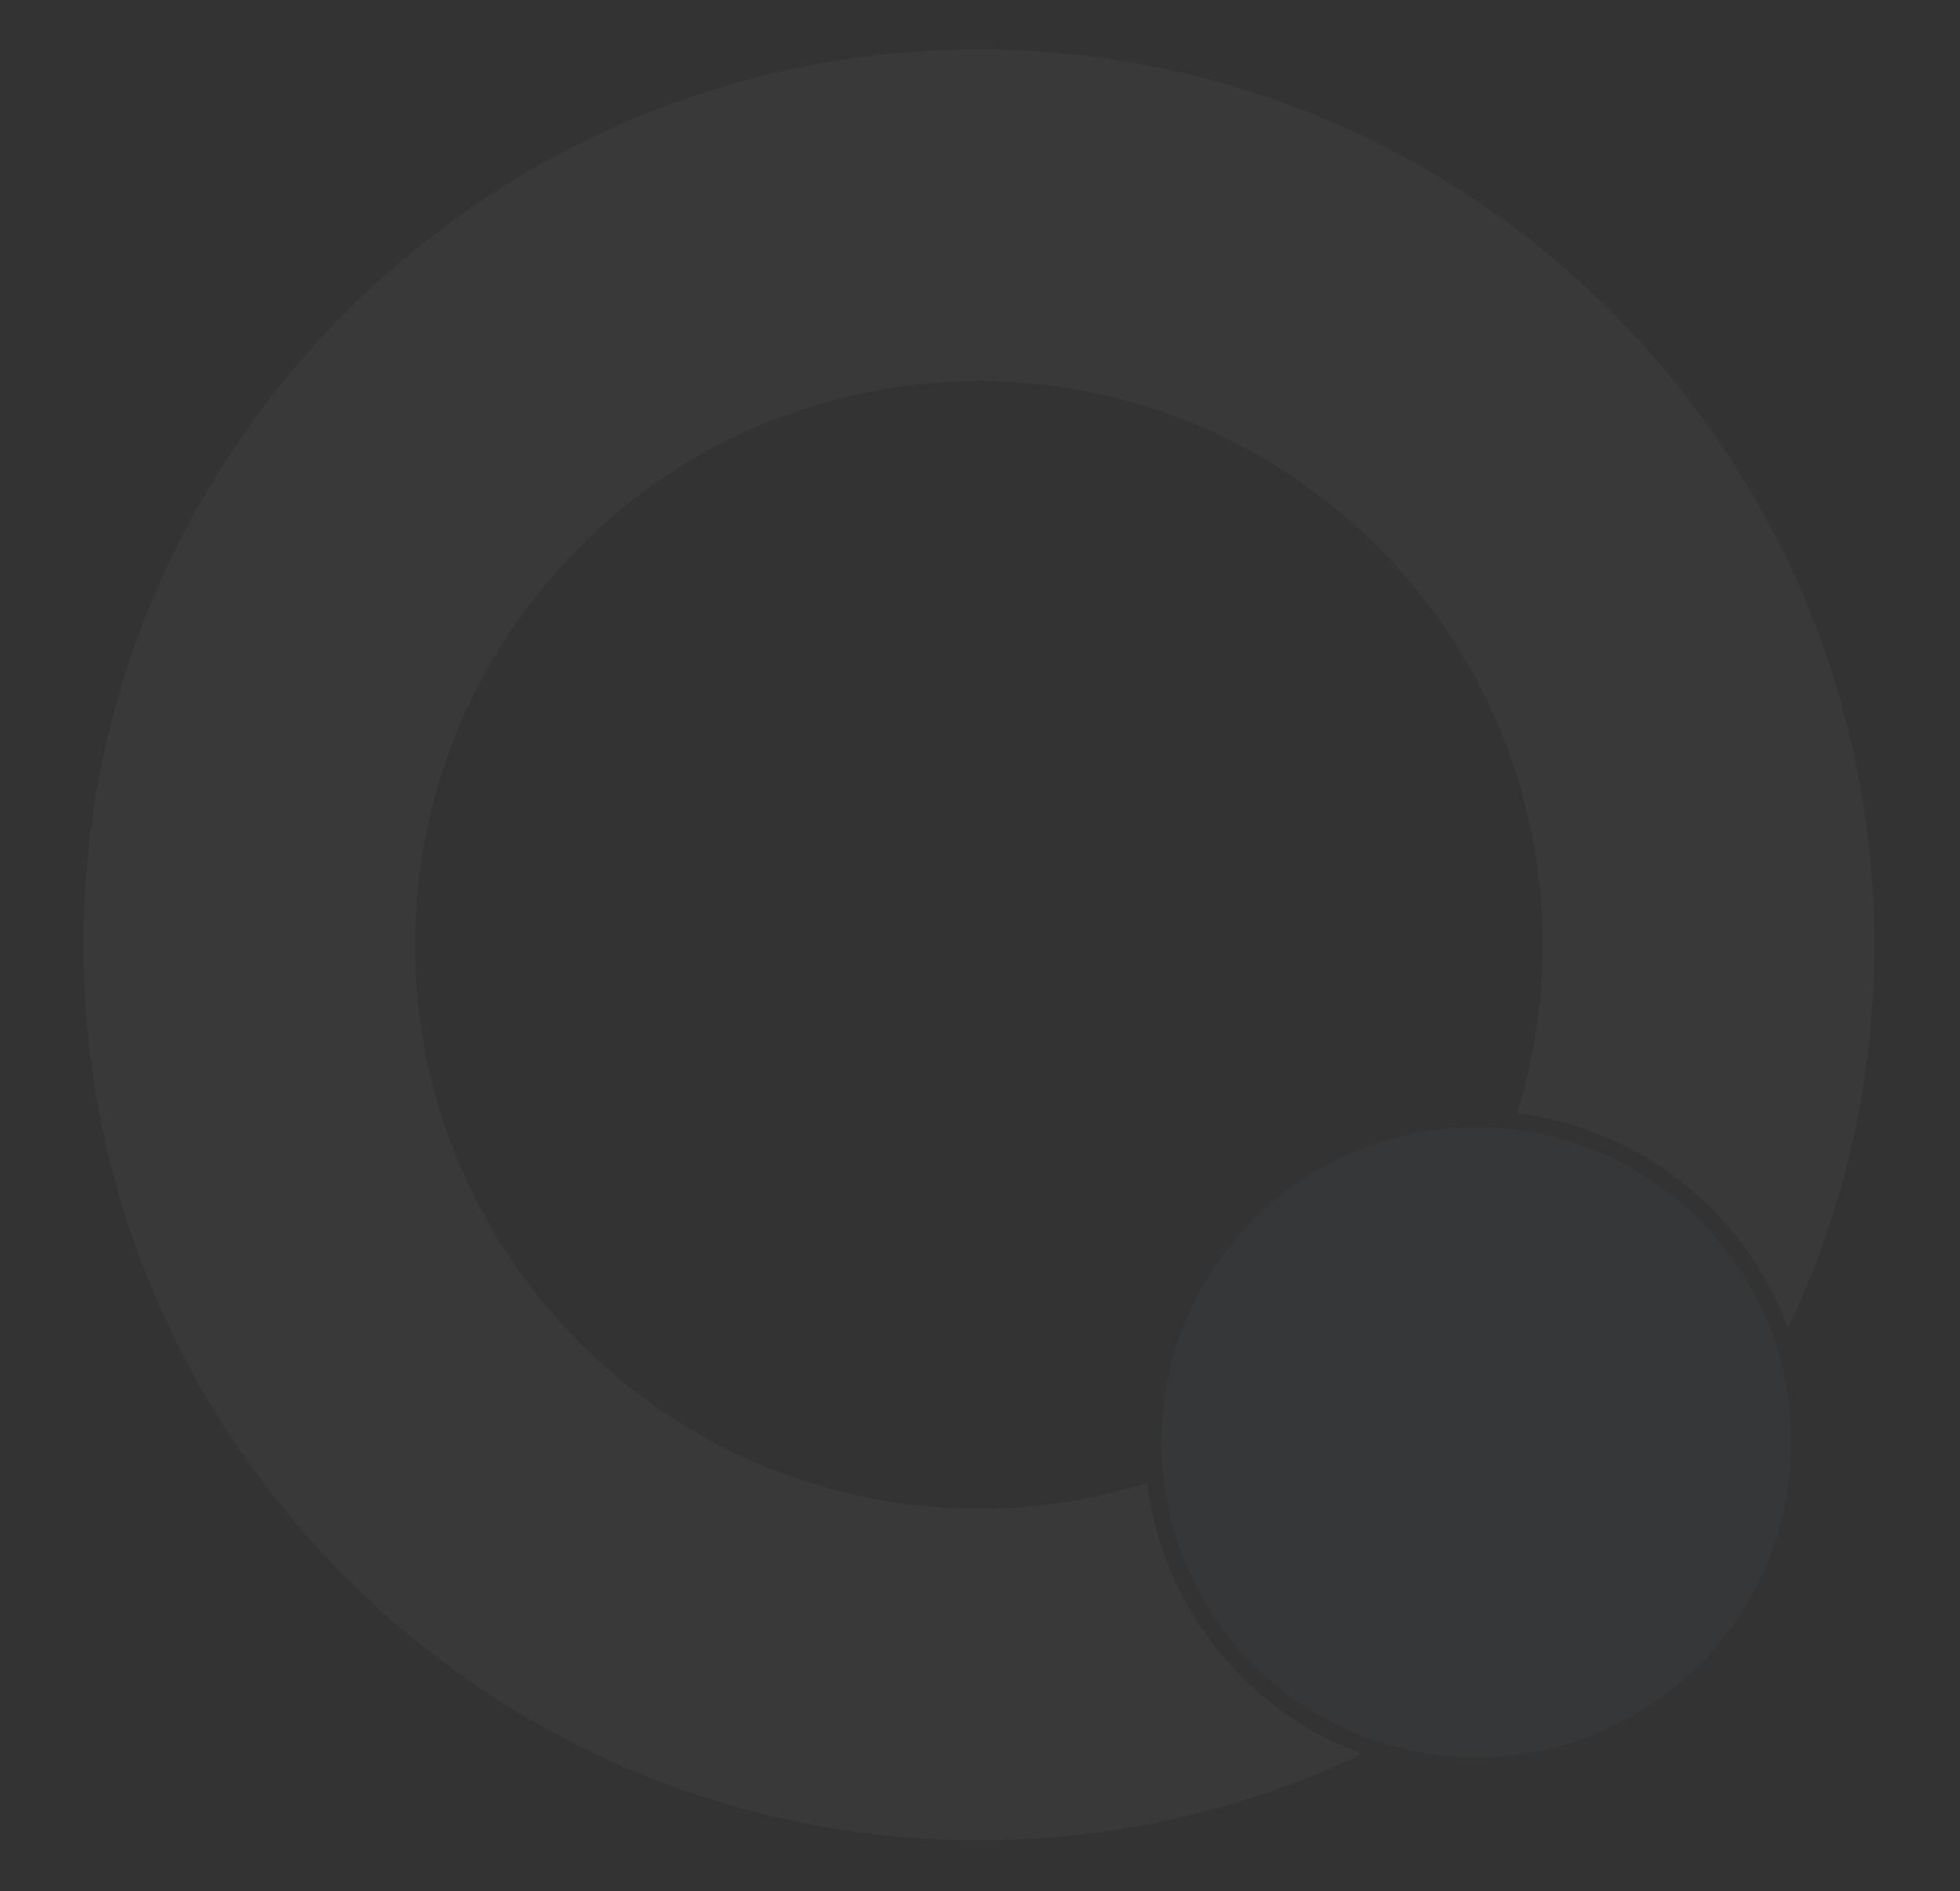 <svg id="Layer_1" data-name="Layer 1" xmlns="http://www.w3.org/2000/svg" viewBox="0 0 713.57 688.56"><rect x="0" y="0" width="713.57" height="688.56" fill="#333333" stroke="none"/><defs><style>.cls-1{opacity:0.03;}.cls-2{fill:#fff;}.cls-3{fill:#81c4f0;}</style></defs><title>logo-q-bg2</title><g class="cls-1"><path class="cls-2" d="M356.37,18c-179.78,0-326,146.22-326,326s146.22,326,326,326A324,324,0,0,0,496,638.55a120.88,120.88,0,0,1-78.36-98.65,203.21,203.21,0,0,1-61.28,9.36c-113.19,0-205.26-92.07-205.26-205.26s92.07-205.26,205.26-205.26S561.63,230.81,561.63,344a203.21,203.21,0,0,1-9.36,61.28,120.87,120.87,0,0,1,98.65,78.36A324,324,0,0,0,682.37,344C682.37,164.22,536.16,18,356.37,18Z"/><circle class="cls-3" cx="537.48" cy="525.11" r="114.7"/></g></svg>